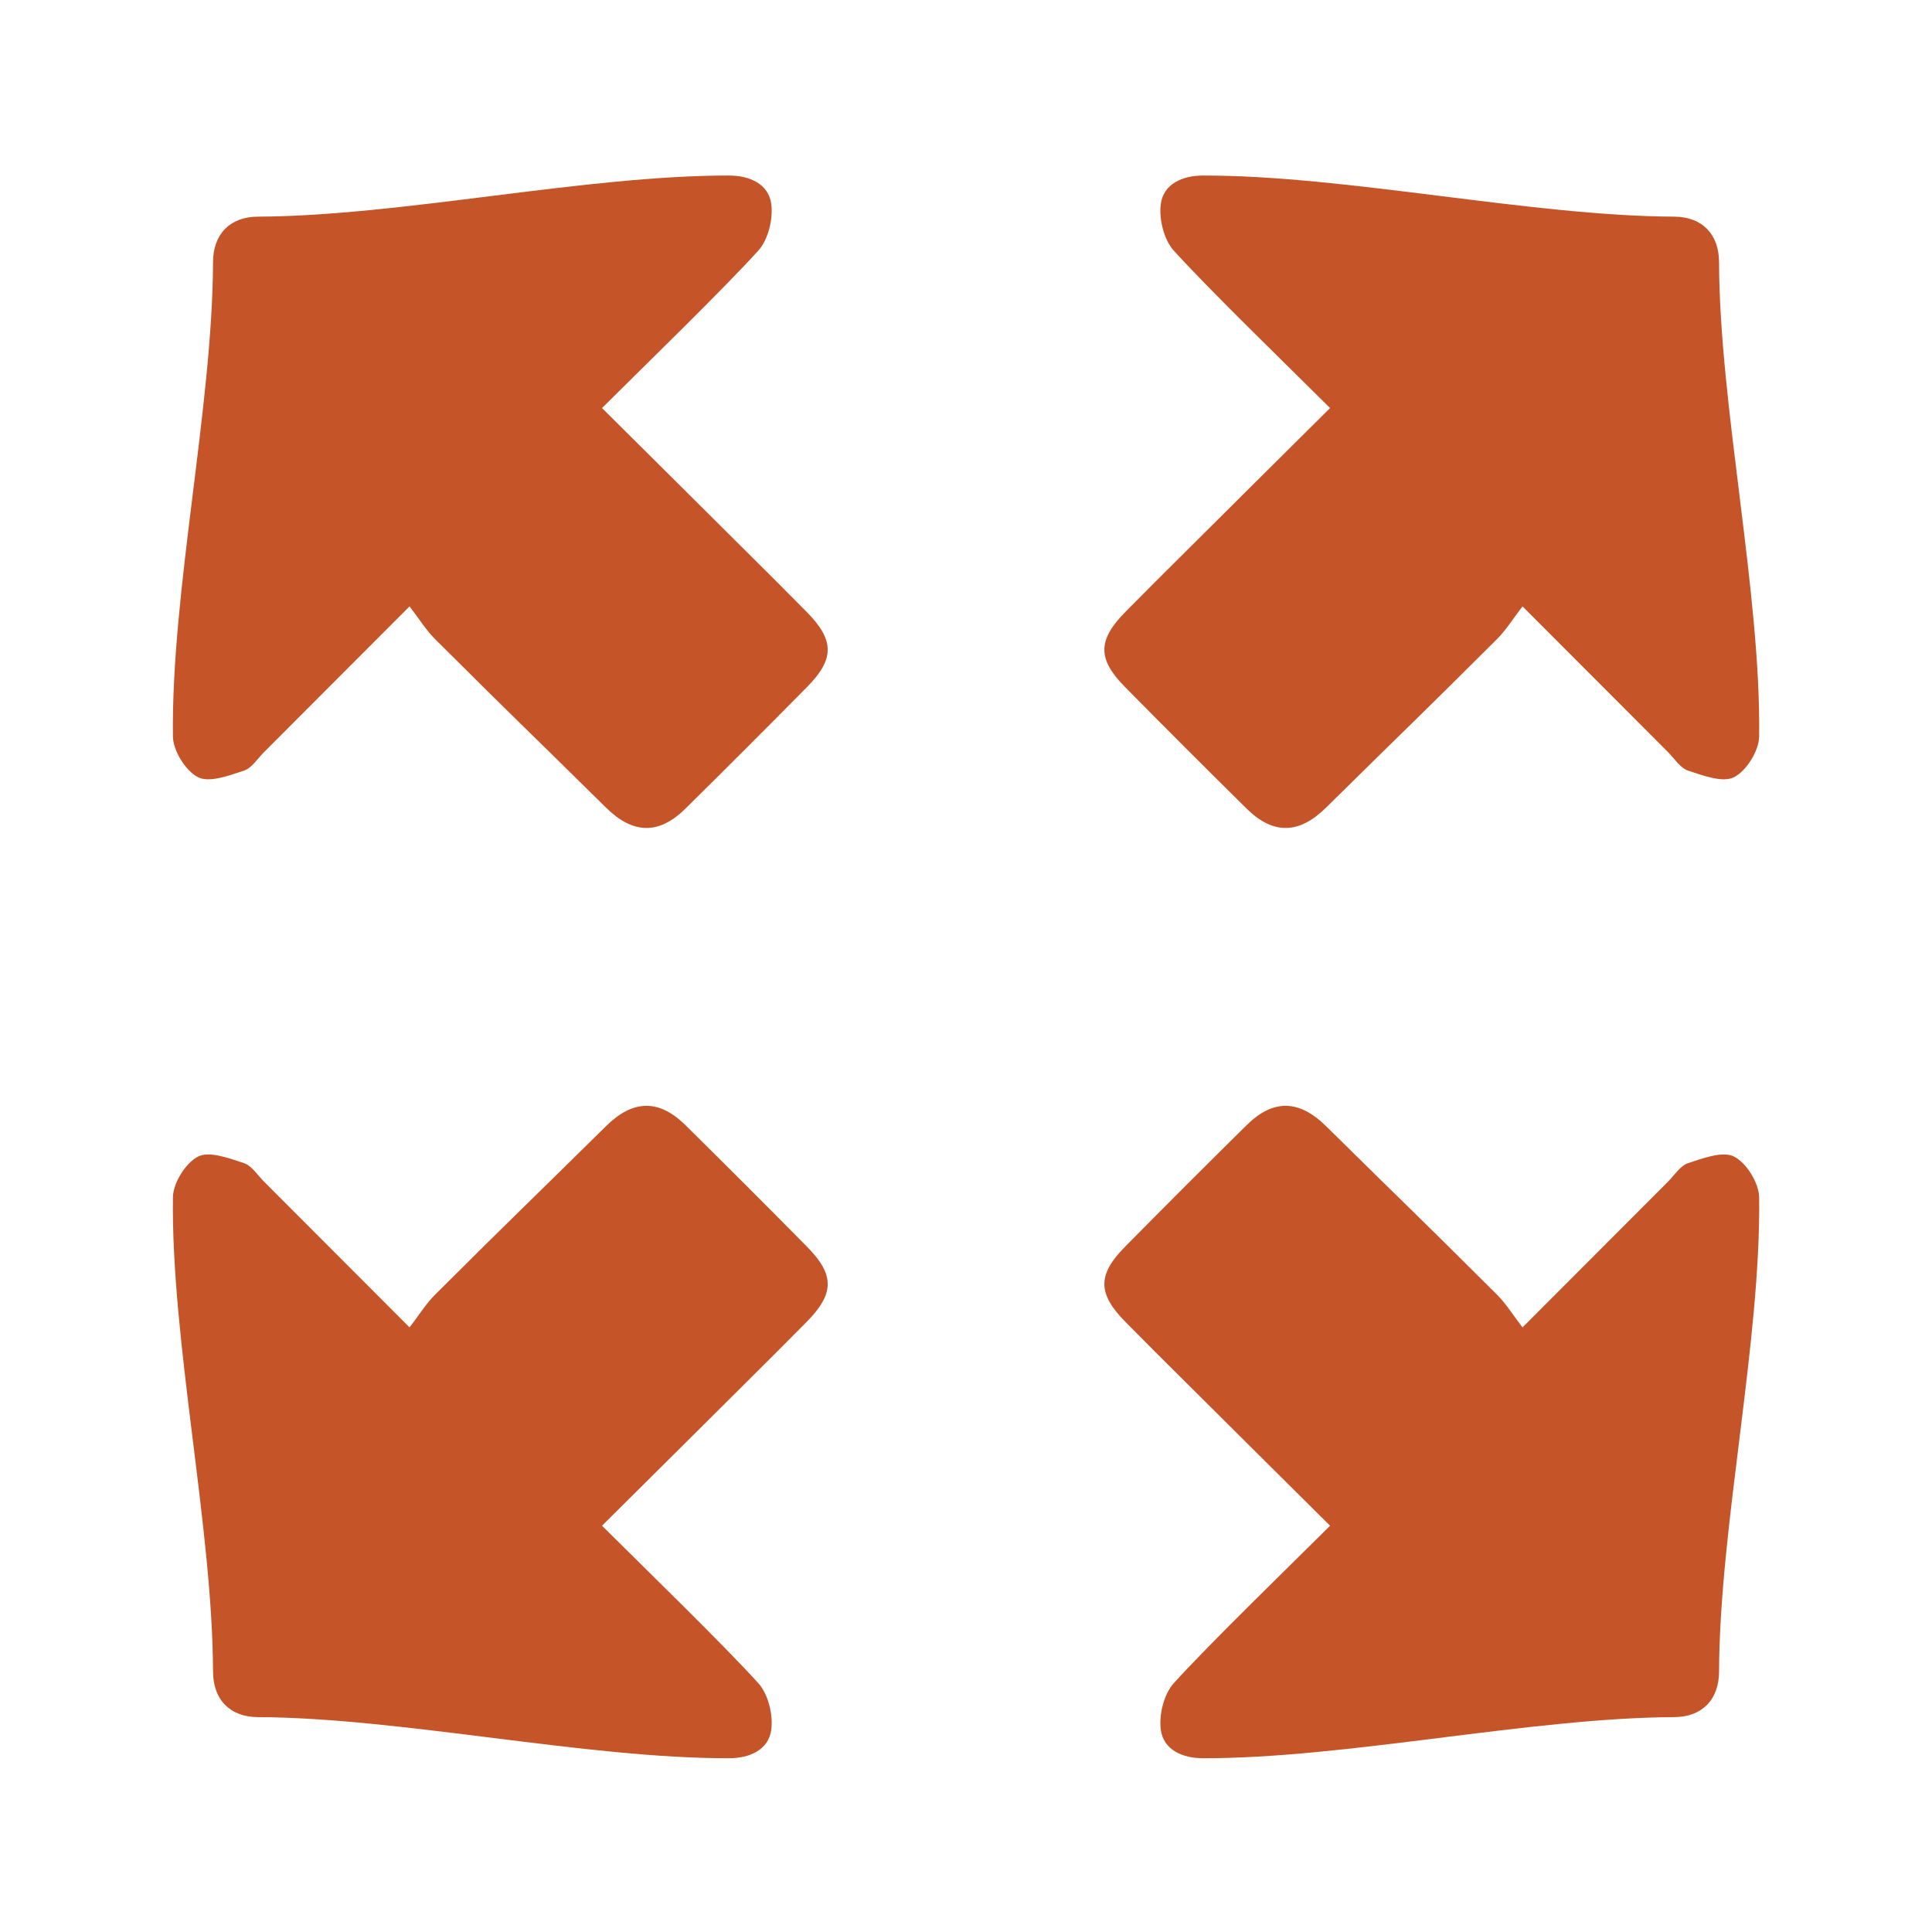 <?xml version="1.0" encoding="utf-8"?>
<!-- Generator: Adobe Illustrator 17.0.0, SVG Export Plug-In . SVG Version: 6.00 Build 0)  -->
<!DOCTYPE svg PUBLIC "-//W3C//DTD SVG 1.1//EN" "http://www.w3.org/Graphics/SVG/1.1/DTD/svg11.dtd">
<svg version="1.1" id="Layer_1" xmlns="http://www.w3.org/2000/svg" xmlns:xlink="http://www.w3.org/1999/xlink" x="0px" y="0px"
	 width="100px" height="100px" viewBox="0 0 100 100" enable-background="new 0 0 100 100" xml:space="preserve">
<path fill="#C55528" d="M31.16,21.121c2.529,2.513,5.006,4.968,7.476,7.43c2.68,2.672,0.422,0.411,3.091,3.094
	c1.468,1.476,1.487,2.455,0.051,3.91c-2.086,2.114-4.187,4.214-6.3,6.3c-1.368,1.35-2.708,1.333-4.111-0.053
	c-4.603-4.542-4.264-4.156-8.845-8.719c-0.471-0.469-0.828-1.054-1.323-1.697c-1.98,1.985-5.815,5.827-7.532,7.544
	c-0.338,0.338-0.636,0.827-1.046,0.961c-0.772,0.252-1.786,0.637-2.375,0.335c-0.643-0.33-1.287-1.372-1.296-2.111
	c-0.093-7.471,2.051-17.065,2.076-24.537c0.001-1.453,0.871-2.358,2.326-2.364c7.425-0.033,16.97-2.143,24.395-2.128
	c1.038,0.002,2.041,0.425,2.176,1.487c0.098,0.772-0.163,1.834-0.672,2.397C37.391,15.026,33.239,19.048,31.16,21.121z"/>
<path fill="#C55528" d="M60.753,12.97c-0.509-0.563-0.77-1.625-0.672-2.397c0.135-1.062,1.138-1.485,2.176-1.487
	c7.425-0.015,16.97,2.095,24.395,2.128c1.455,0.006,2.325,0.911,2.326,2.364c0.025,7.472,2.169,17.066,2.076,24.537
	c-0.009,0.739-0.653,1.781-1.296,2.111c-0.589,0.302-1.603-0.083-2.375-0.335c-0.41-0.134-0.708-0.623-1.046-0.961
	c-1.717-1.717-5.552-5.559-7.532-7.544c-0.495,0.643-0.852,1.228-1.323,1.697c-4.581,4.563-4.242,4.177-8.845,8.719
	c-1.403,1.386-2.743,1.403-4.111,0.053c-2.113-2.086-4.214-4.186-6.3-6.3c-1.436-1.455-1.417-2.434,0.051-3.91
	c2.669-2.683,0.411-0.422,3.091-3.094c2.47-2.462,4.947-4.917,7.476-7.43C66.765,19.048,62.613,15.026,60.753,12.97z"/>
<path fill="#C55528" d="M39.251,87.122c0.509,0.563,0.77,1.625,0.672,2.397c-0.135,1.062-1.138,1.485-2.176,1.487
	c-7.425,0.015-16.97-2.095-24.395-2.128c-1.455-0.006-2.325-0.911-2.326-2.364c-0.025-7.472-2.169-17.066-2.076-24.537
	c0.009-0.739,0.653-1.781,1.296-2.111c0.589-0.302,1.603,0.083,2.375,0.335c0.41,0.134,0.708,0.623,1.046,0.961
	c1.717,1.717,5.552,5.559,7.532,7.544c0.495-0.643,0.852-1.228,1.323-1.697c4.581-4.563,4.242-4.177,8.845-8.719
	c1.403-1.386,2.743-1.403,4.111-0.053c2.113,2.086,4.214,4.186,6.3,6.3c1.436,1.455,1.417,2.434-0.051,3.91
	c-2.669,2.683-0.411,0.422-3.091,3.094c-2.47,2.462-4.947,4.917-7.476,7.43C33.239,81.044,37.391,85.066,39.251,87.122z"/>
<path fill="#C55528" d="M68.844,78.971c-2.529-2.513-5.006-4.968-7.476-7.43c-2.68-2.672-0.422-0.411-3.091-3.094
	c-1.468-1.476-1.487-2.455-0.051-3.91c2.086-2.114,4.187-4.214,6.3-6.3c1.368-1.35,2.708-1.333,4.111,0.053
	c4.603,4.542,4.264,4.156,8.845,8.719c0.471,0.469,0.828,1.054,1.323,1.697c1.98-1.985,5.815-5.827,7.532-7.544
	c0.338-0.338,0.636-0.827,1.046-0.961c0.772-0.252,1.786-0.637,2.375-0.335c0.643,0.33,1.287,1.372,1.296,2.111
	c0.093,7.471-2.051,17.065-2.076,24.537c-0.001,1.453-0.871,2.358-2.326,2.364c-7.425,0.033-16.97,2.143-24.395,2.128
	c-1.038-0.002-2.041-0.425-2.176-1.487c-0.098-0.772,0.163-1.834,0.672-2.397C62.613,85.066,66.765,81.044,68.844,78.971z"/>
</svg>
